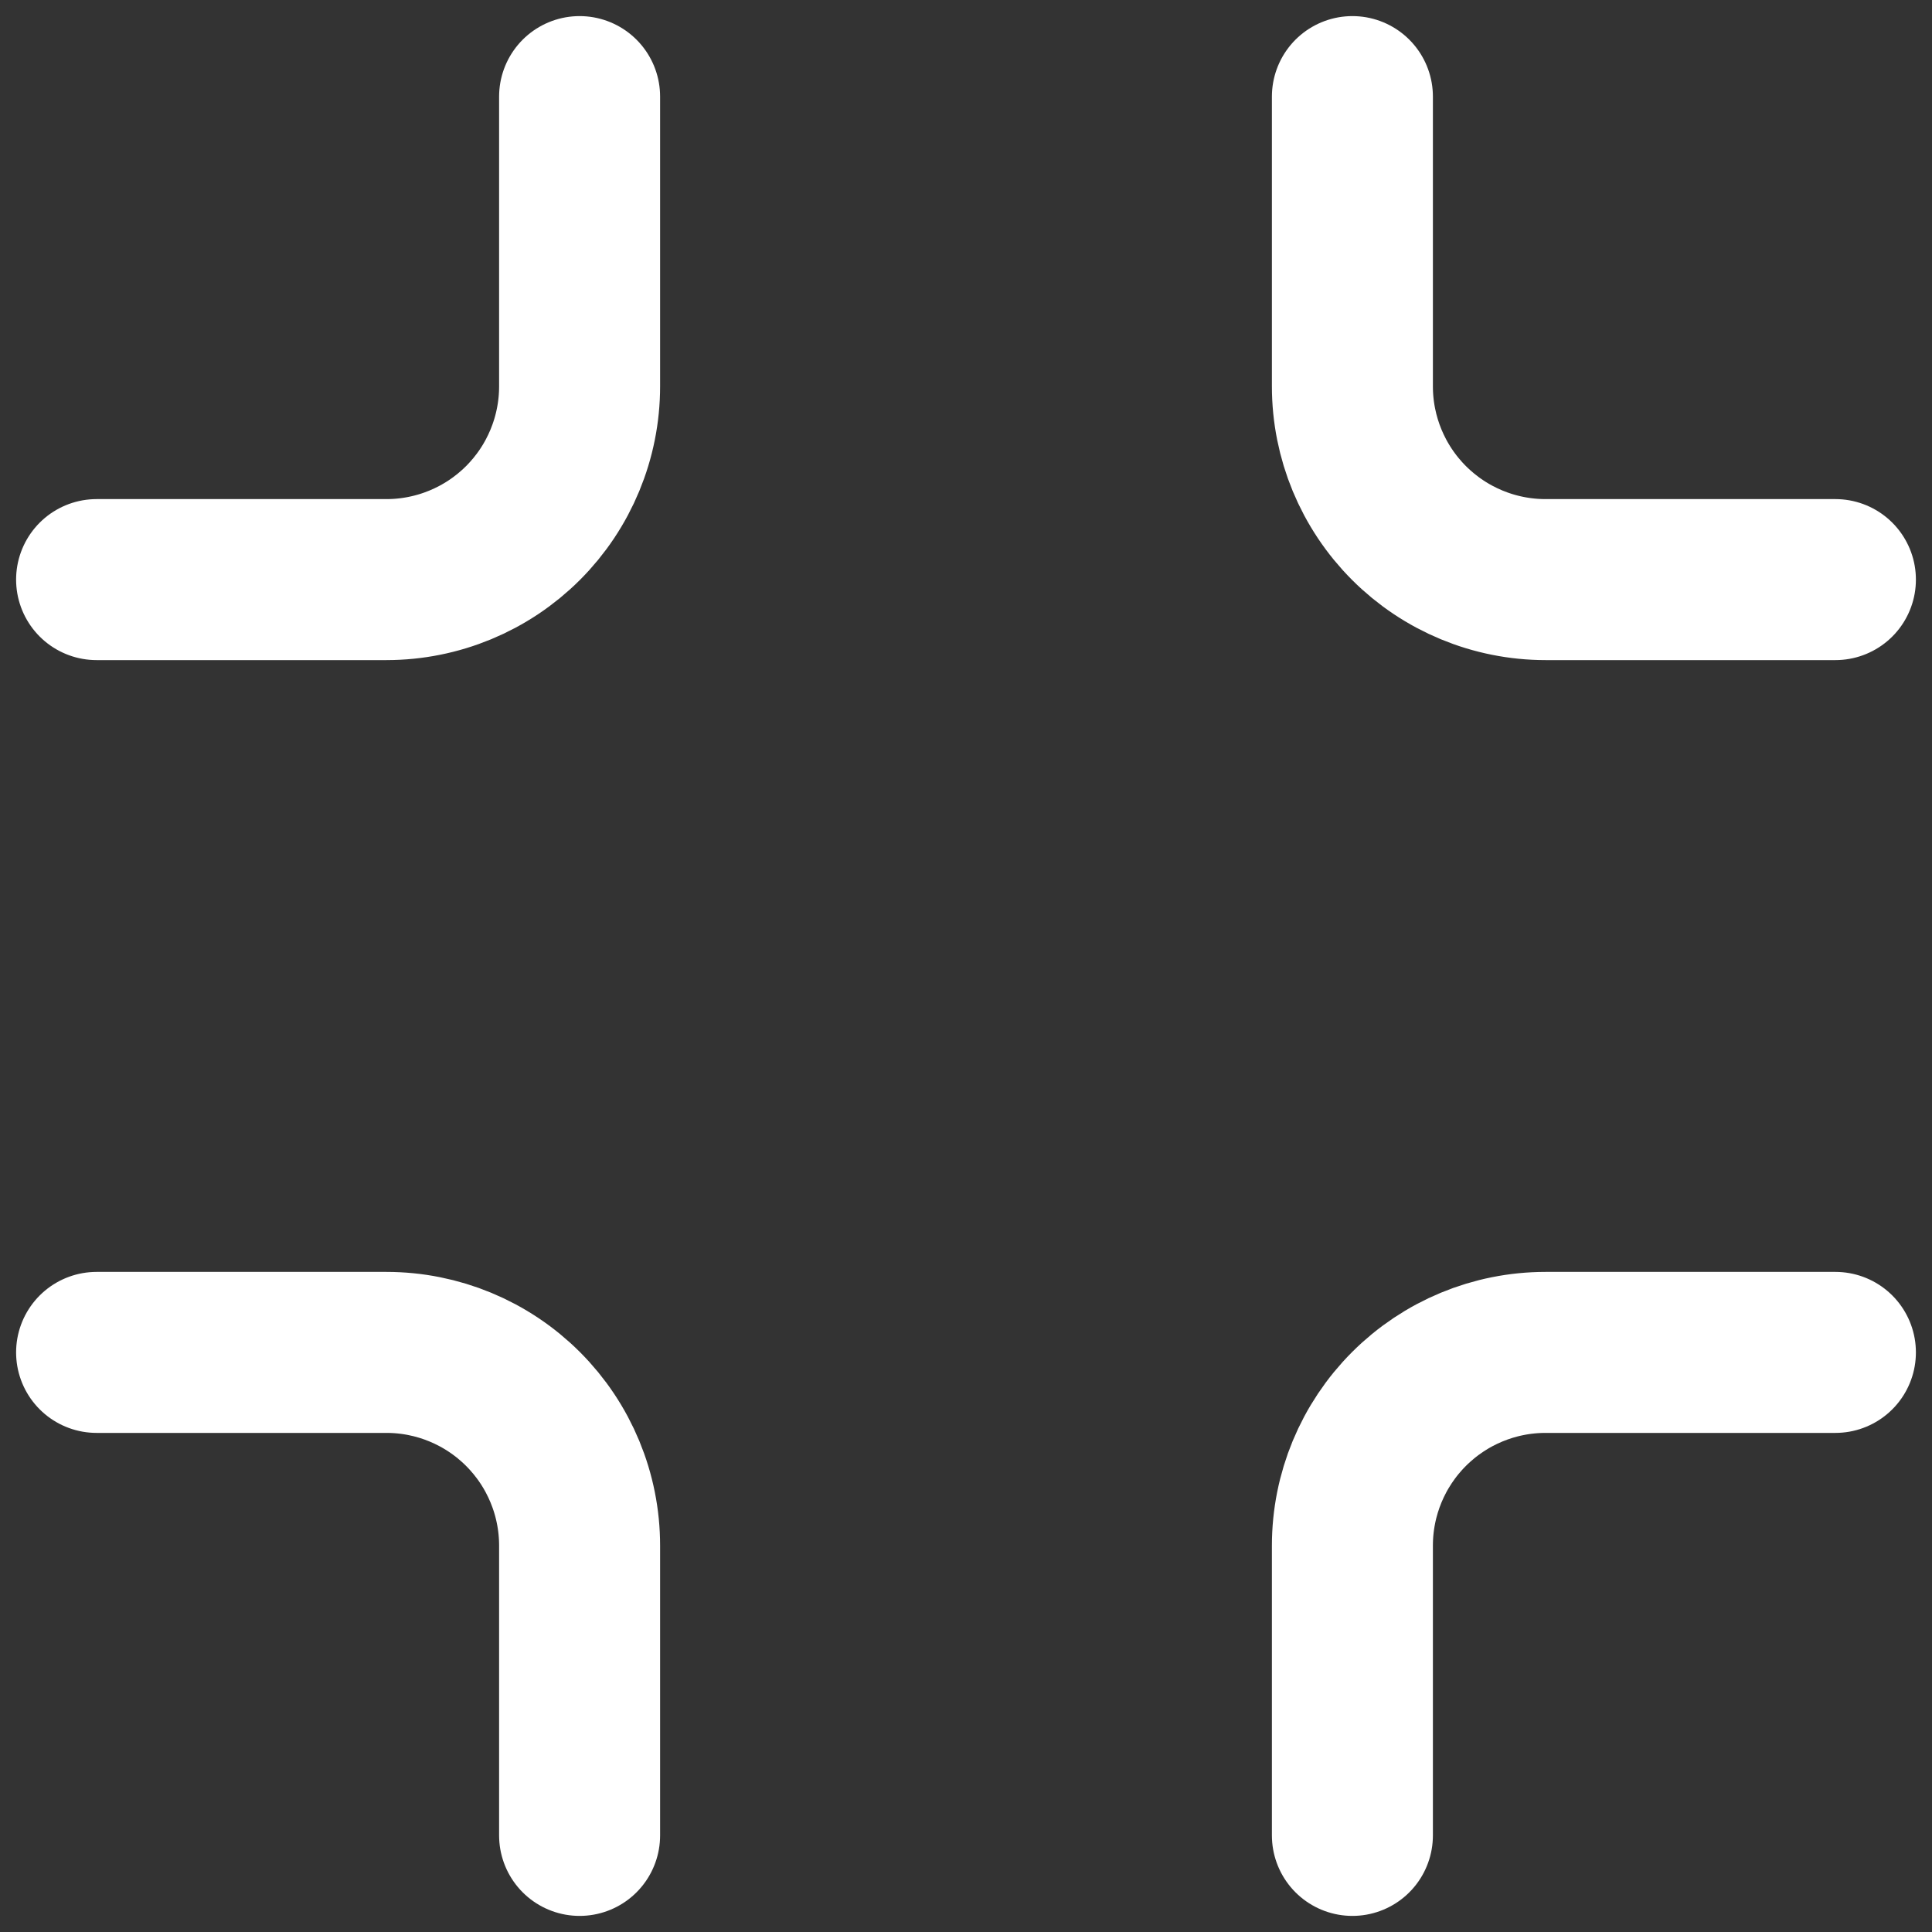 <svg width="24" height="24" viewBox="0 0 24 24" fill="none" xmlns="http://www.w3.org/2000/svg">
<rect x="0" y="0" width="24" height="24" fill="#333333" stroke="none"/>
<g clip-path="url(#clip0_288_4281)">
<path d="M7.2 1.2V4.8C7.2 5.436 6.947 6.047 6.497 6.497C6.047 6.947 5.436 7.2 4.8 7.2H1.2M22.8 7.2H19.2C18.563 7.2 17.953 6.947 17.503 6.497C17.053 6.047 16.8 5.436 16.8 4.8V1.2M16.8 22.8V19.2C16.8 18.563 17.053 17.953 17.503 17.503C17.953 17.053 18.563 16.8 19.2 16.8H22.8M1.2 16.8H4.8C5.436 16.8 6.047 17.053 6.497 17.503C6.947 17.953 7.2 18.563 7.2 19.2V22.8" stroke="white" stroke-width="2" stroke-linecap="round" stroke-linejoin="round"/>
</g>
<defs>
<clipPath id="clip0_288_4281">
<rect width="24" height="24" fill="white"/>
</clipPath>
</defs>
</svg>
